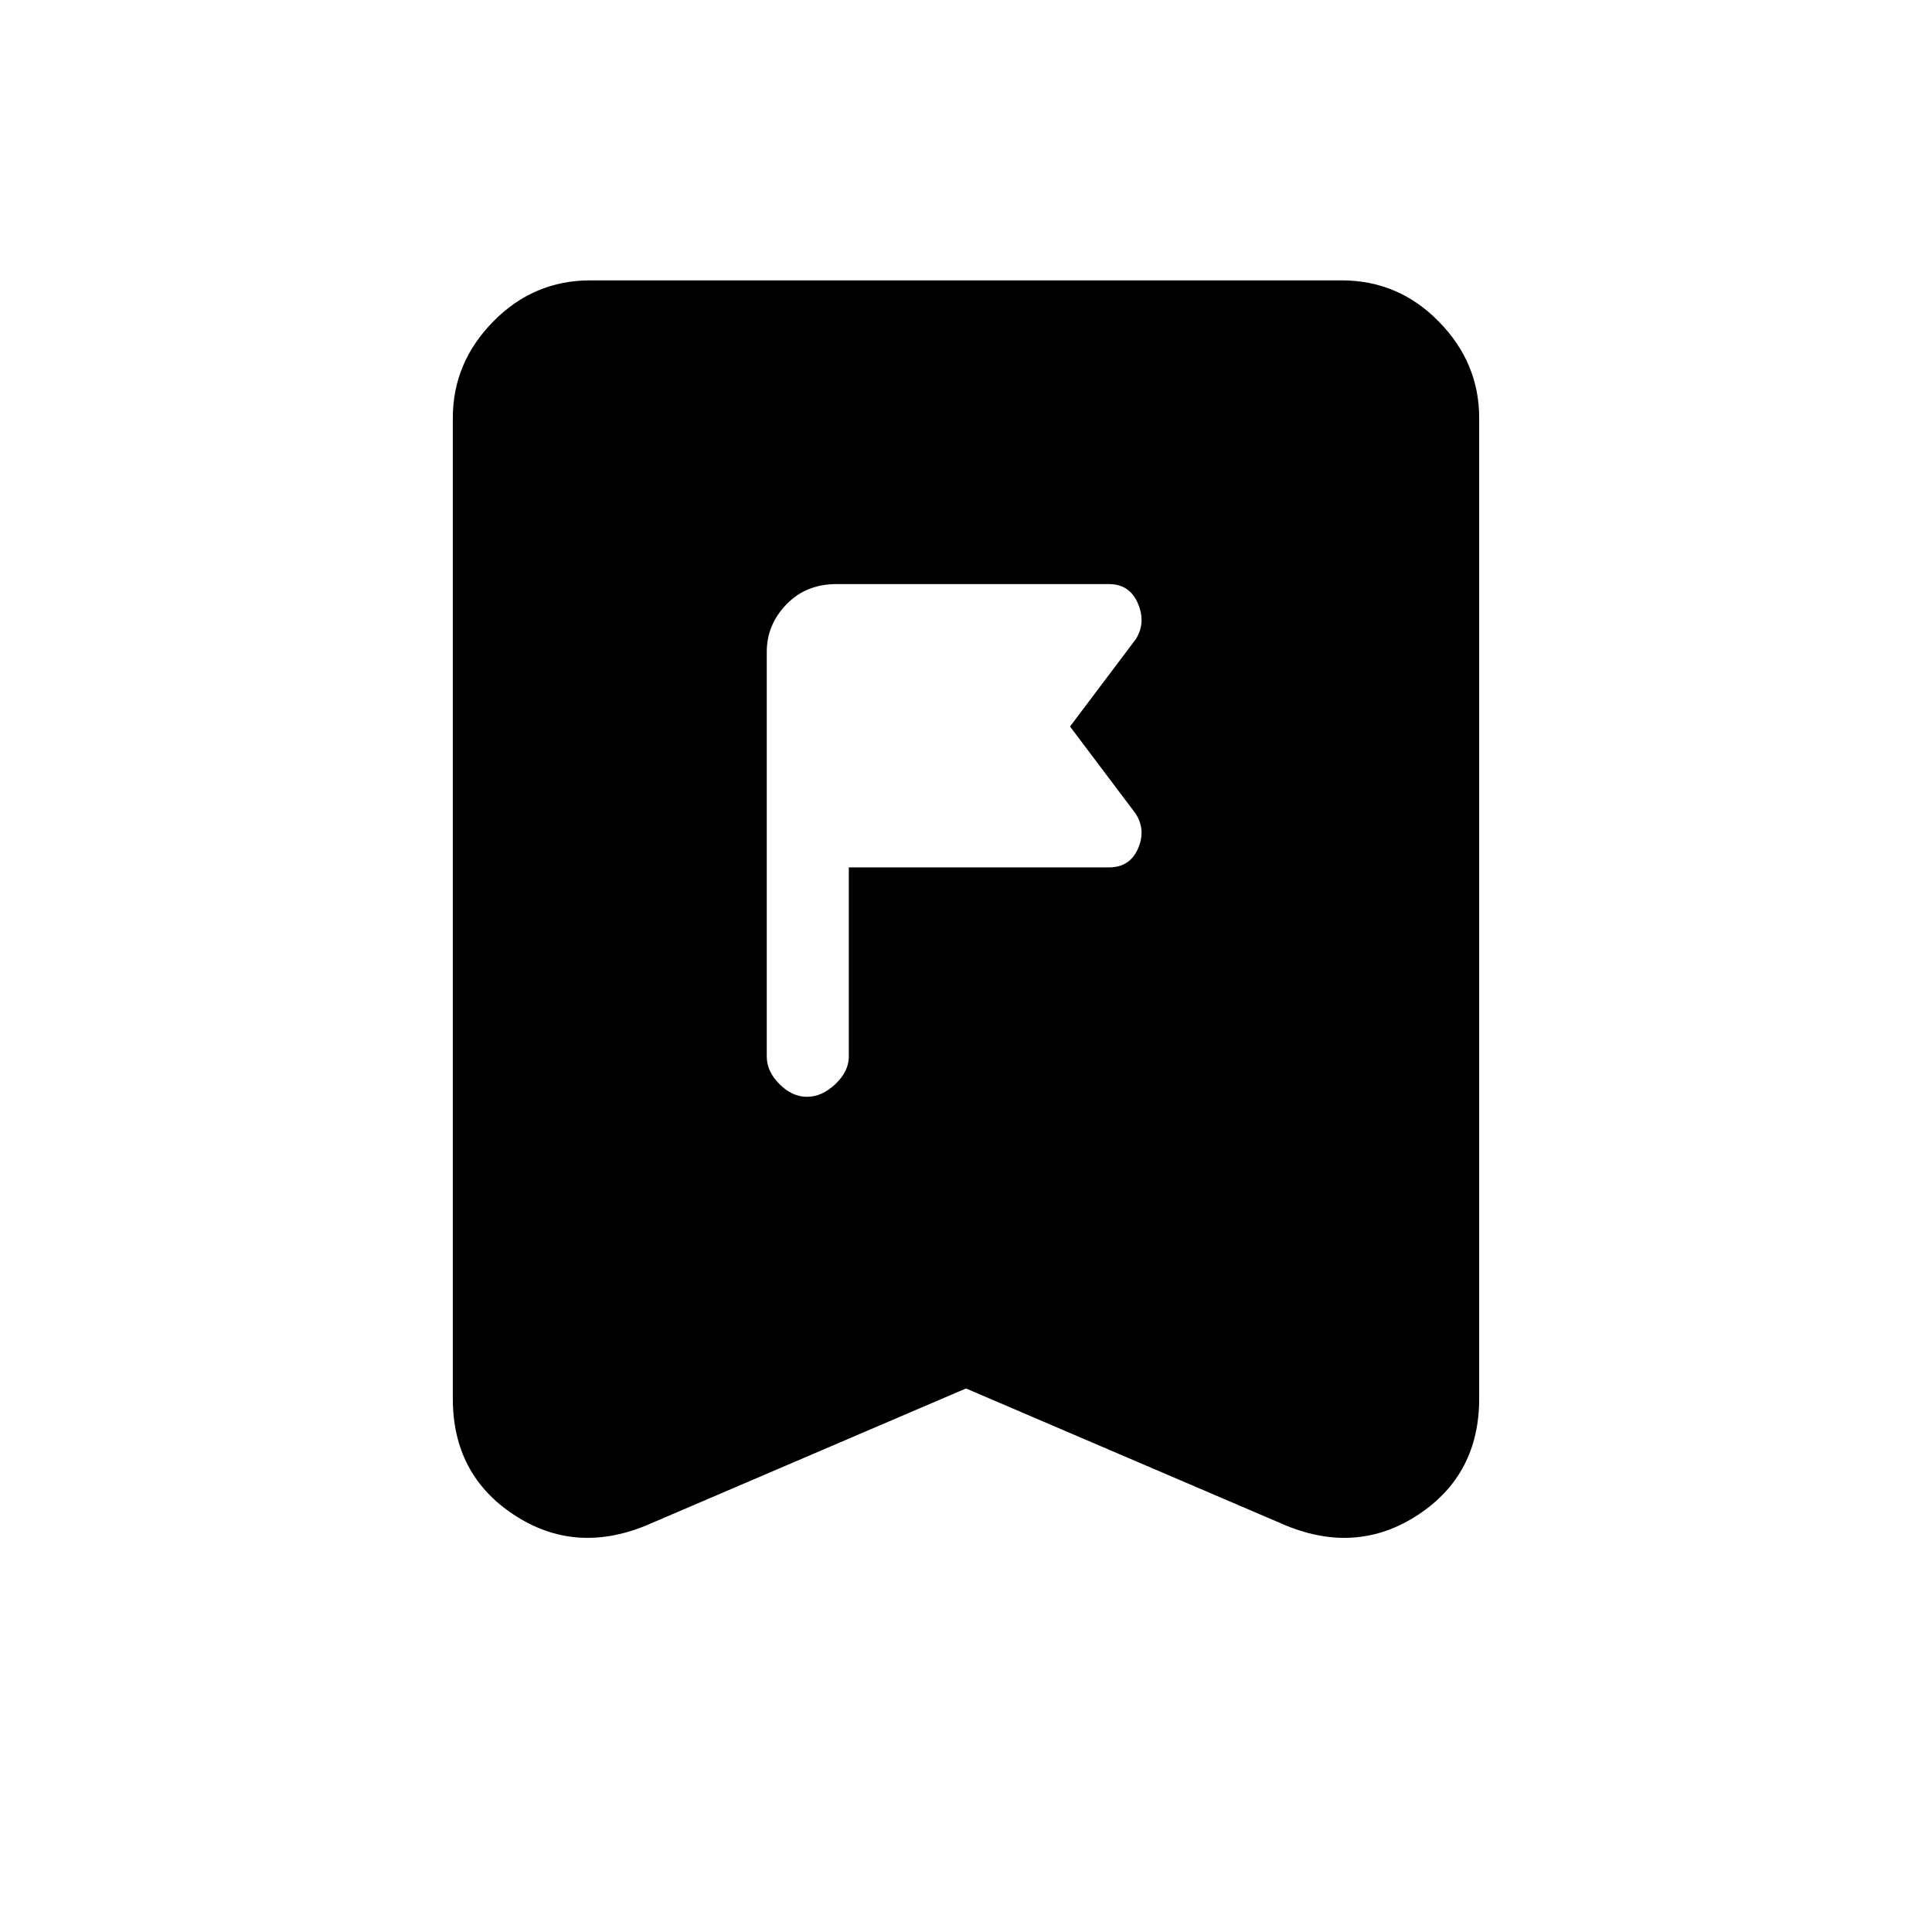 <svg xmlns="http://www.w3.org/2000/svg" height="48" viewBox="0 -960 960 960" width="48"><path d="M421.77-435v-94h129.31q10.23 0 14.34-9.23 4.12-9.23-1.11-17.46L531.69-599l32.62-43.31q5.23-8.23 1.11-17.84-4.11-9.62-14.34-9.62H415.69q-15.23 0-24.96 10.12-9.73 10.11-9.73 23.57V-435q0 7.38 6.31 13.69T401-415q7.38 0 14.08-6.31 6.69-6.31 6.69-13.69ZM480-270.08l-159.15 68.16q-35.47 14.46-65.66-5.5Q225-227.38 225-265.08v-487.23q0-27.46 20.08-47.92 20.07-20.46 48.3-20.46h373.24q28.23 0 48.3 20.46Q735-779.77 735-752.31v487.23q0 37.7-30.19 57.66-30.19 19.96-65.66 5.5L480-270.08Z"/></svg>